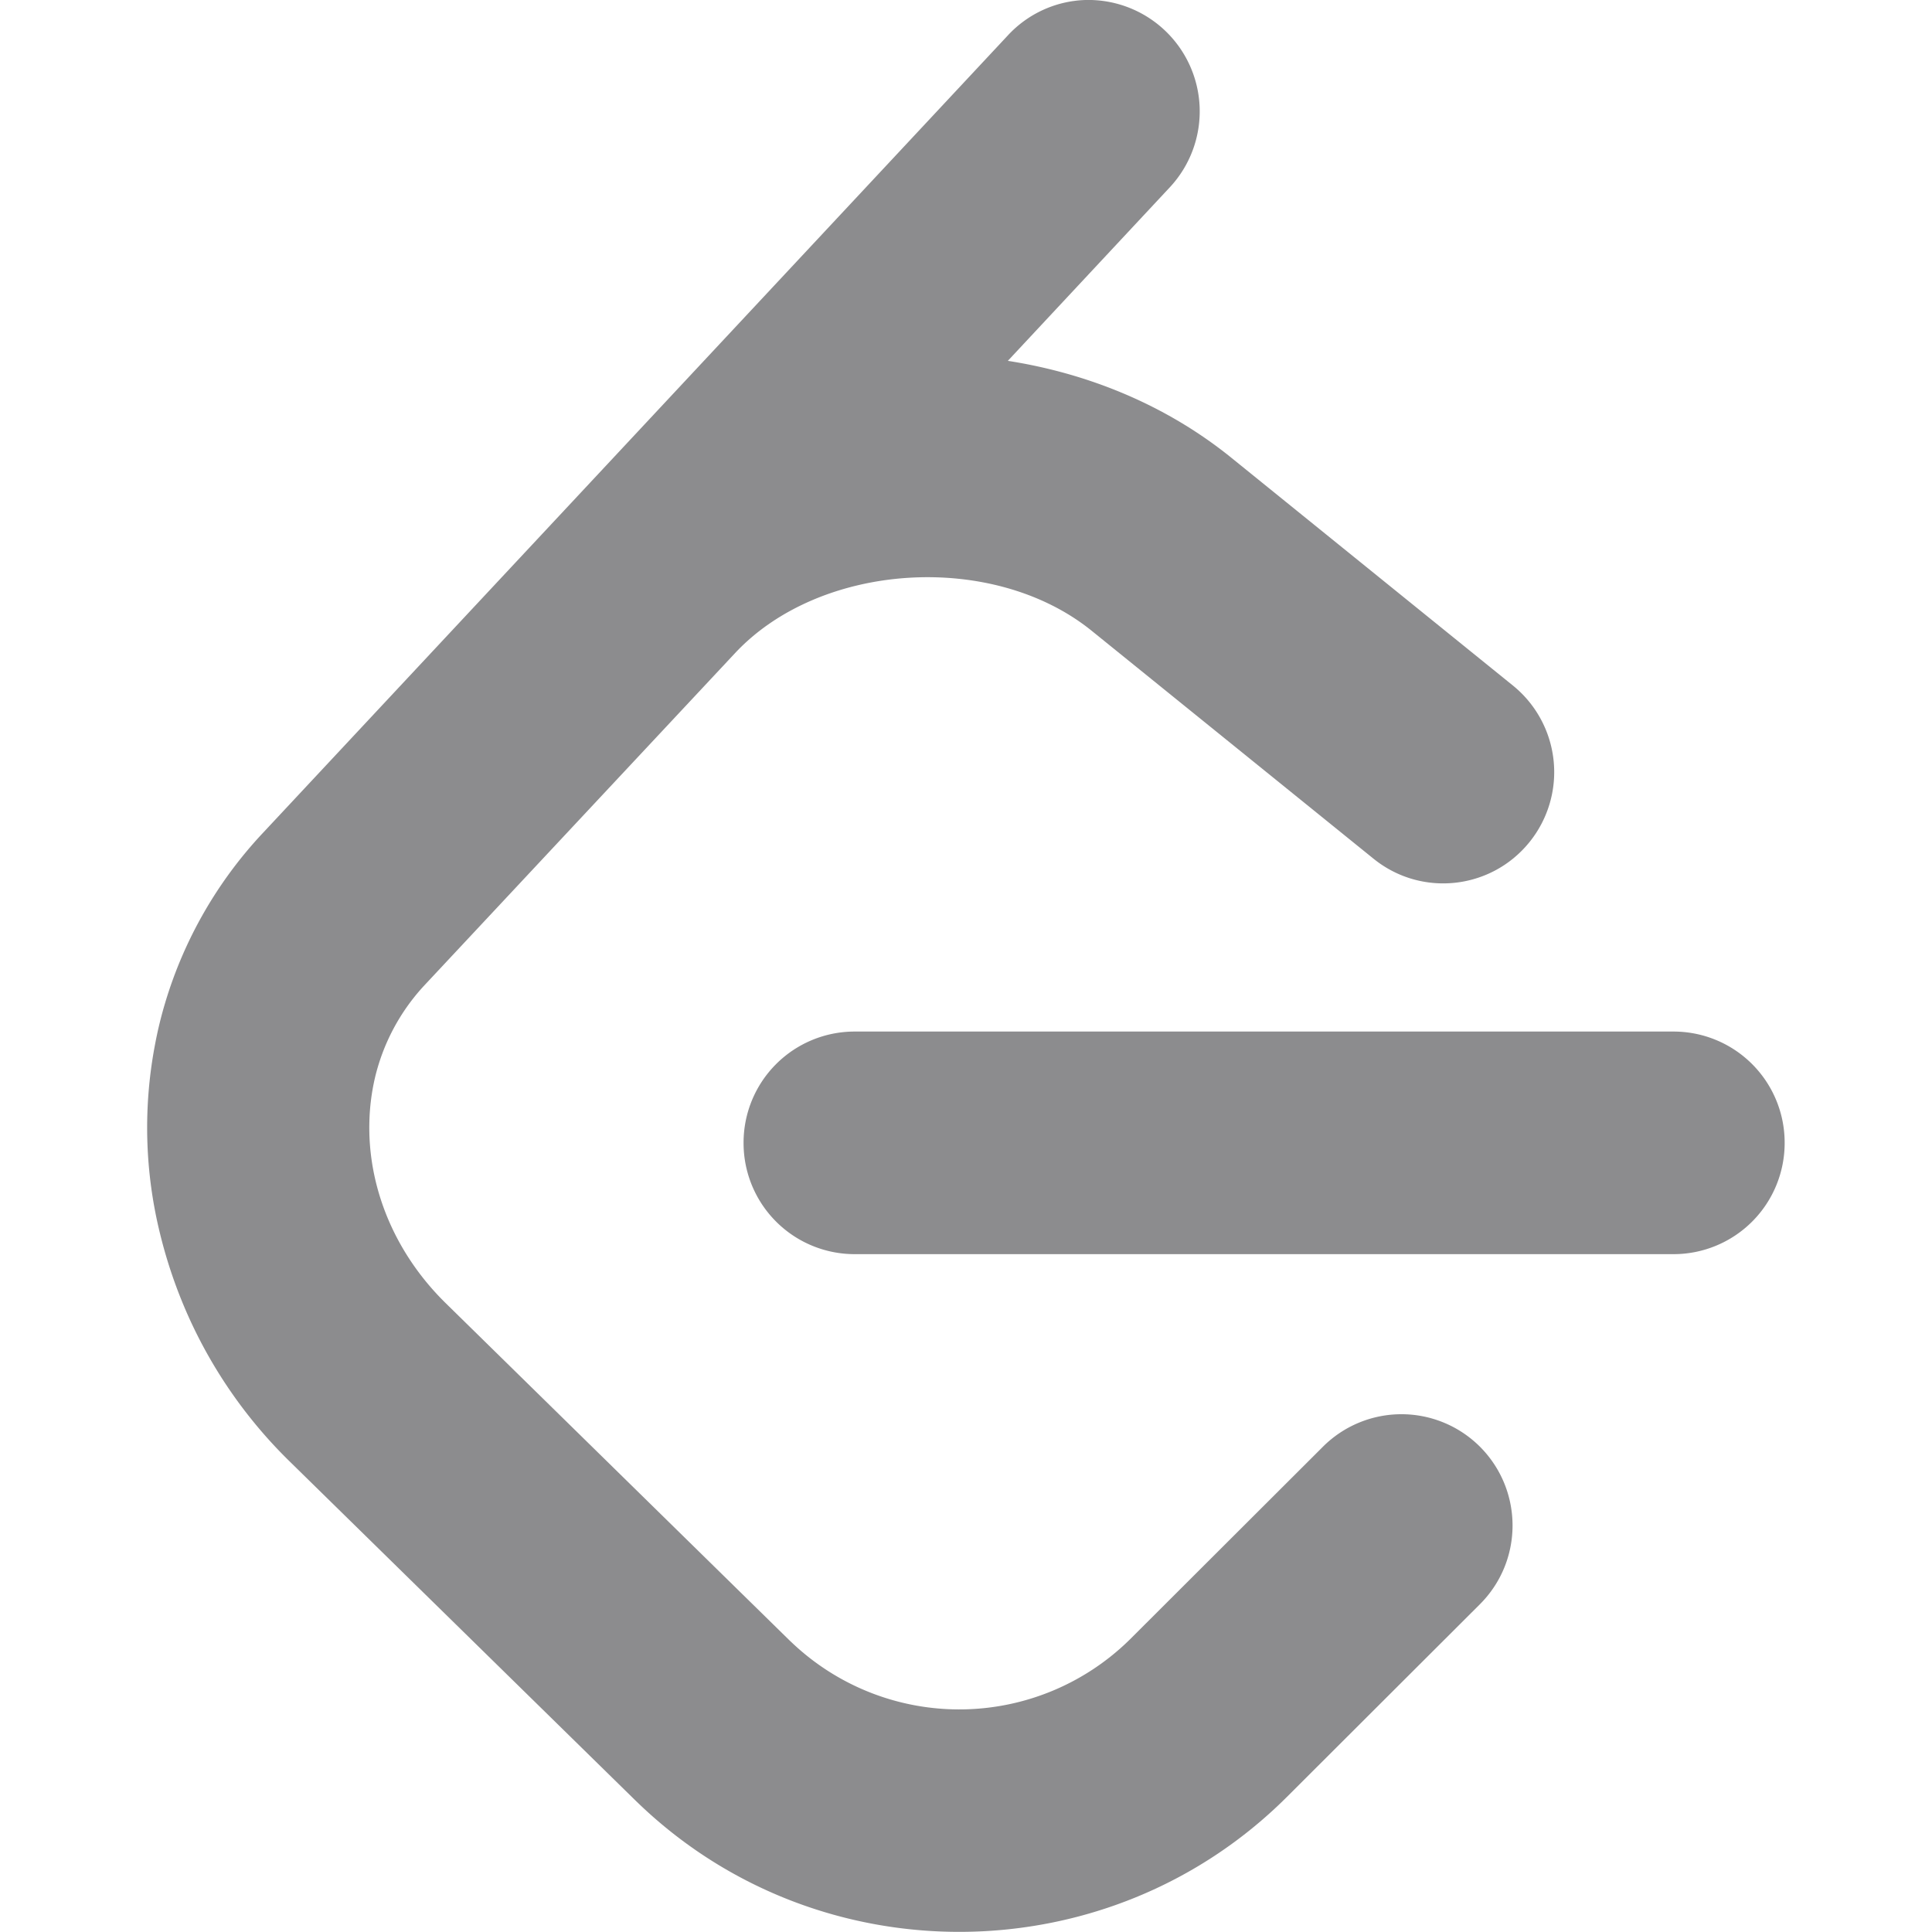 <svg width="17.845px" height="17.845px" viewBox="0 0 17.845 17.845" role="img" xmlns="http://www.w3.org/2000/svg"><path d="M10.025 0a1.019 1.019 0 0 0 -0.715 0.326L5.291 4.629l-2.866 3.068a3.941 3.941 0 0 0 -0.899 1.564 3.718 3.718 0 0 0 -0.093 0.381 4.089 4.089 0 0 0 0.046 1.756 4.461 4.461 0 0 0 0.259 0.756 4.387 4.387 0 0 0 0.945 1.352l3.18 3.118 0.029 0.028c1.671 1.61 4.351 1.586 5.995 -0.055l1.782 -1.779c0.402 -0.402 0.402 -1.051 0.002 -1.454a1.026 1.026 0 0 0 -1.451 -0.002l-1.782 1.779a2.245 2.245 0 0 1 -3.127 0.028l-0.015 -0.014 -3.179 -3.118c-0.485 -0.476 -0.723 -1.092 -0.705 -1.683a2.008 2.008 0 0 1 0.049 -0.389 1.896 1.896 0 0 1 0.46 -0.865L6.789 6.033c0.787 -0.843 2.382 -0.944 3.294 -0.207l2.603 2.105c0.441 0.357 1.086 0.288 1.442 -0.154a1.029 1.029 0 0 0 -0.154 -1.445l-2.602 -2.105c-0.595 -0.481 -1.313 -0.777 -2.063 -0.894l1.498 -1.605A1.029 1.029 0 0 0 10.025 0m-2.131 9.528a1.026 1.026 0 0 0 -1.026 1.028 1.026 1.026 0 0 0 1.026 1.028H15.458a1.026 1.026 0 0 0 1.026 -1.028 1.026 1.026 0 0 0 -1.026 -1.028z" fill="#8c8c8e"/></svg>